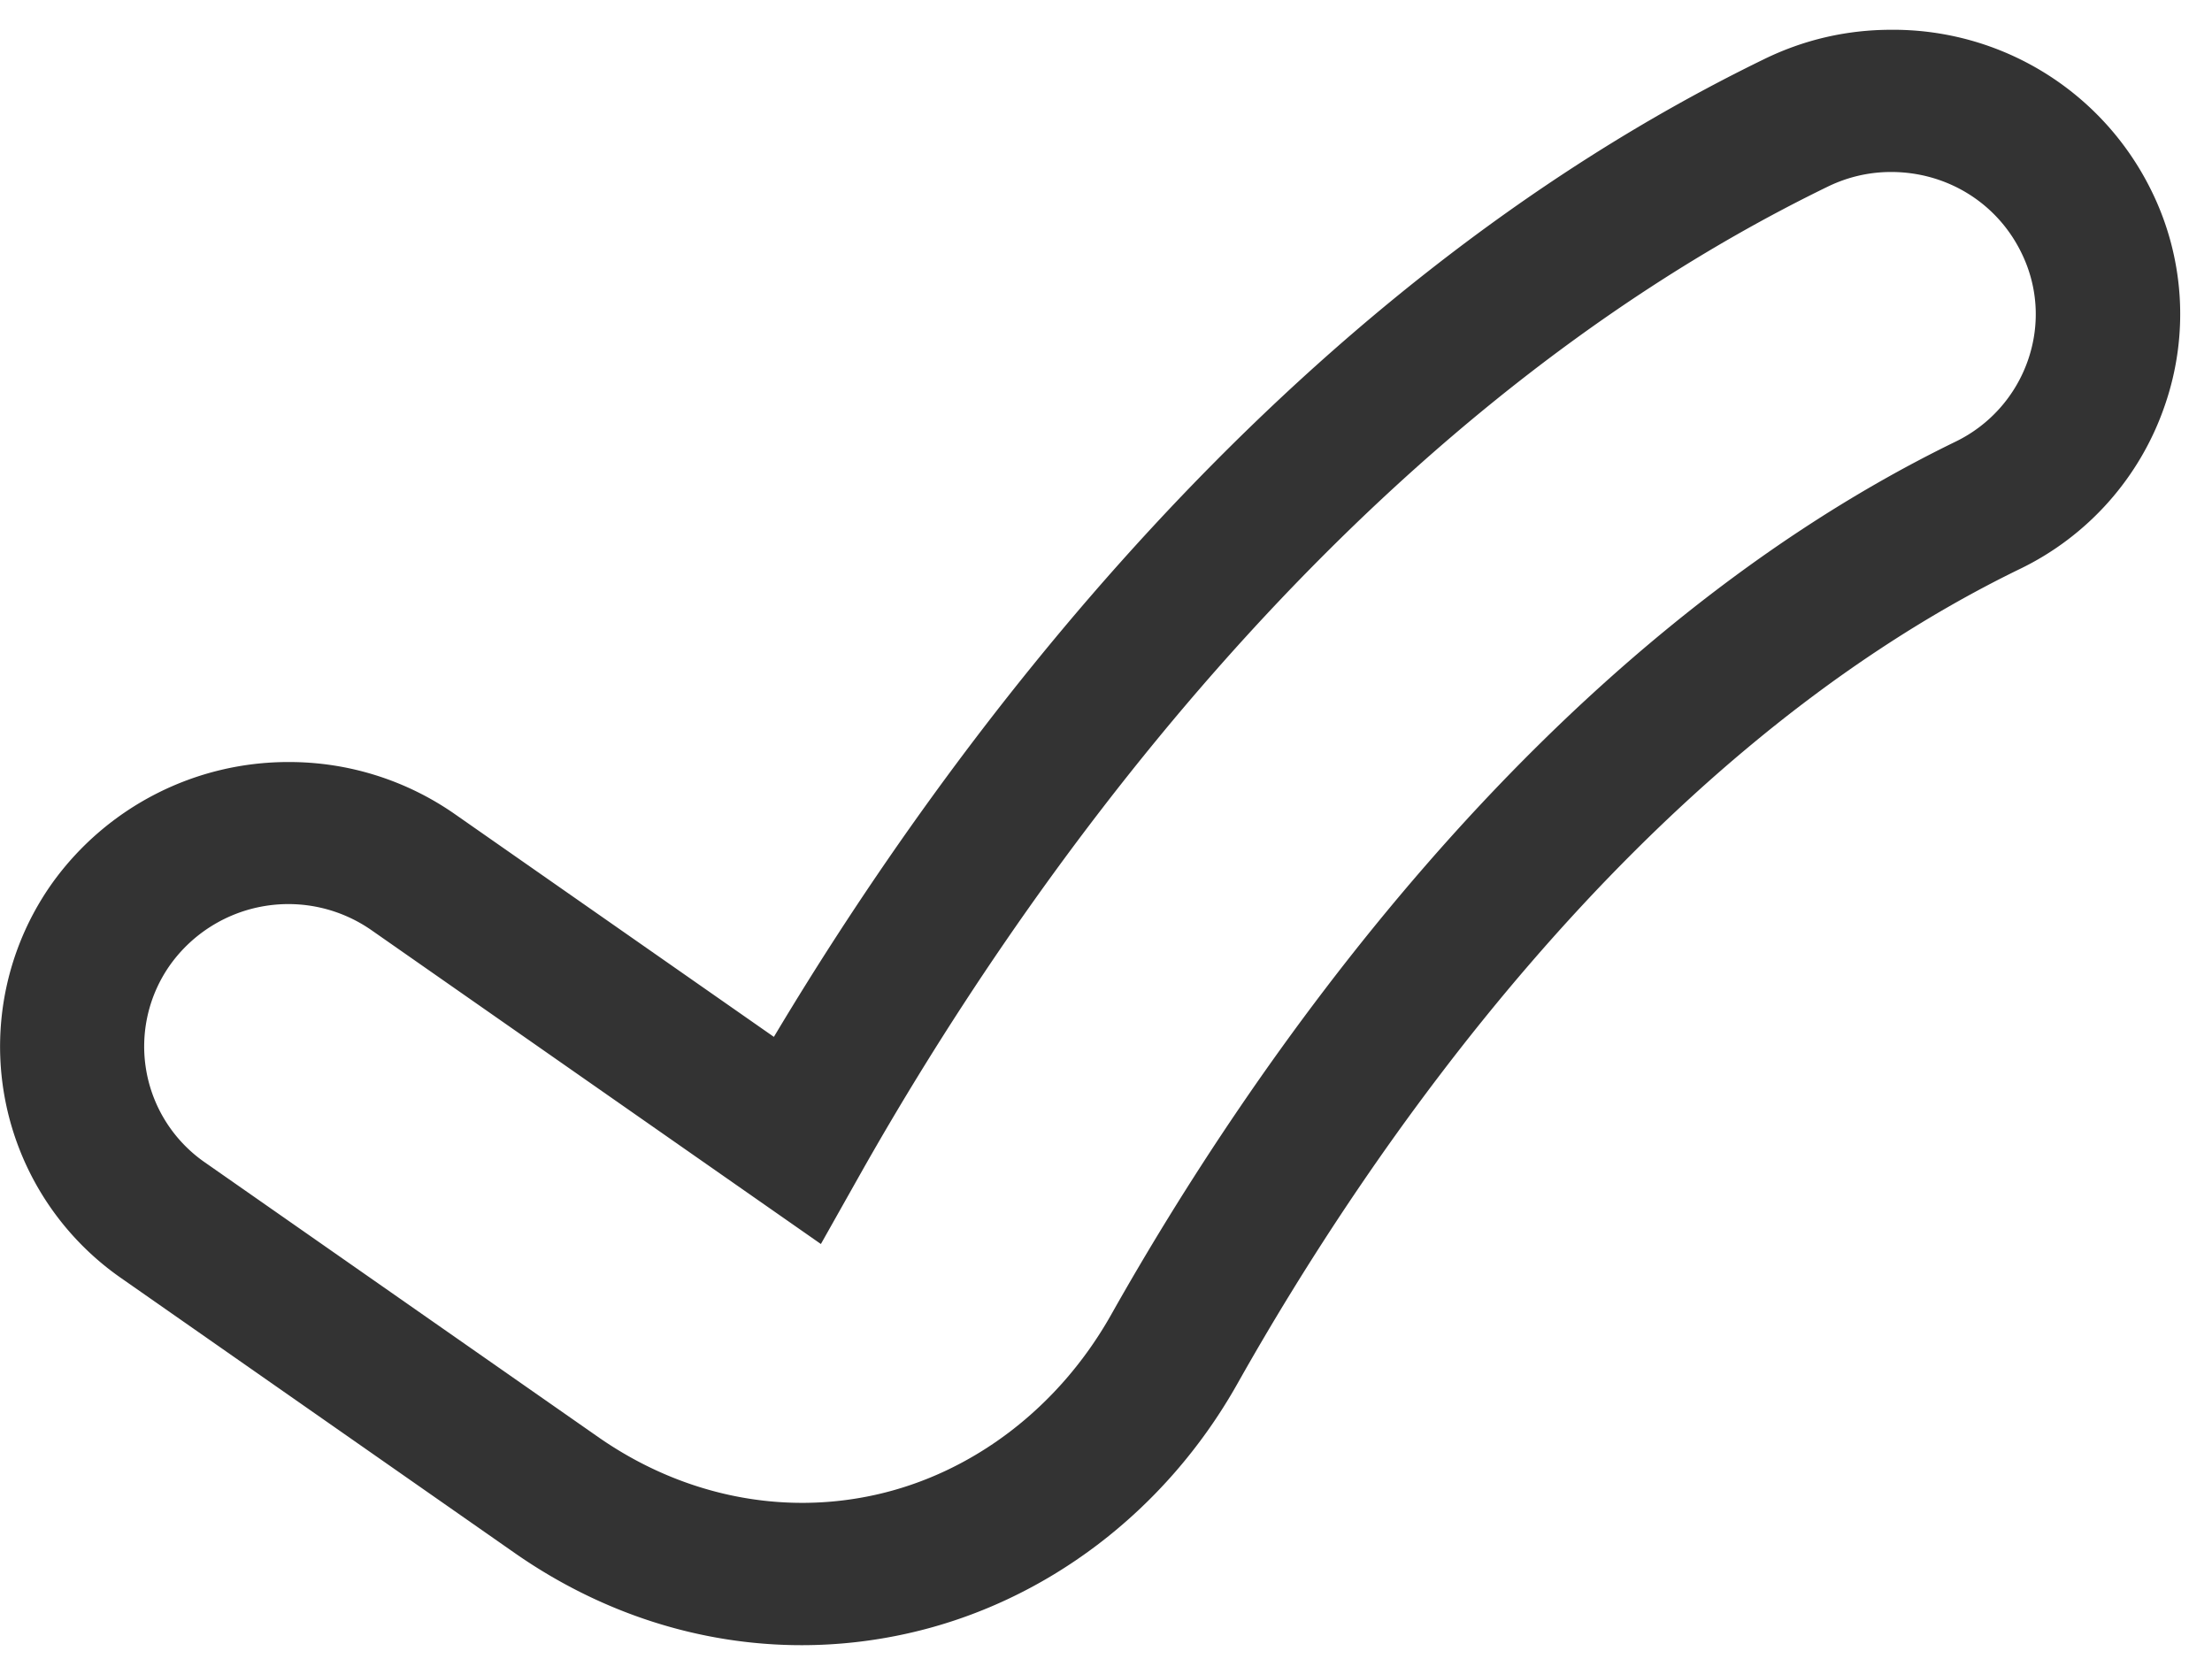 <svg width="28" height="21" viewBox="0 0 28 21" xmlns="http://www.w3.org/2000/svg"><title>yes</title><path d="M23.94.377c-.565 0-1.108.126-1.614.374-6.16 2.998-10.346 8.718-12.53 12.374l-4.033-2.816a3.663 3.663 0 0 0-2.11-.663 3.677 3.677 0 0 0-2.982 1.519 3.57 3.57 0 0 0 .869 5.018l4.975 3.475c1.094.764 2.35 1.167 3.633 1.167.45 0 .903-.05 1.347-.15 1.737-.389 3.256-1.54 4.167-3.157 1.59-2.826 4.993-7.924 9.898-10.312a3.589 3.589 0 0 0 1.842-2.072 3.528 3.528 0 0 0-.184-2.75A3.638 3.638 0 0 0 23.939.377zm1.732 4.178a1.8 1.8 0 0 1-.921 1.037c-5.35 2.604-8.992 8.042-10.687 11.052-.66 1.17-1.743 2-2.975 2.276-1.203.27-2.463.007-3.519-.731l-4.975-3.474a1.786 1.786 0 0 1-.435-2.51 1.84 1.84 0 0 1 2.546-.428l5.685 3.97.494-.877c1.9-3.37 6.018-9.474 12.248-12.506.254-.124.525-.187.805-.187.702 0 1.33.385 1.64 1.004.218.431.25.92.094 1.374z" fill="#333"/></svg>